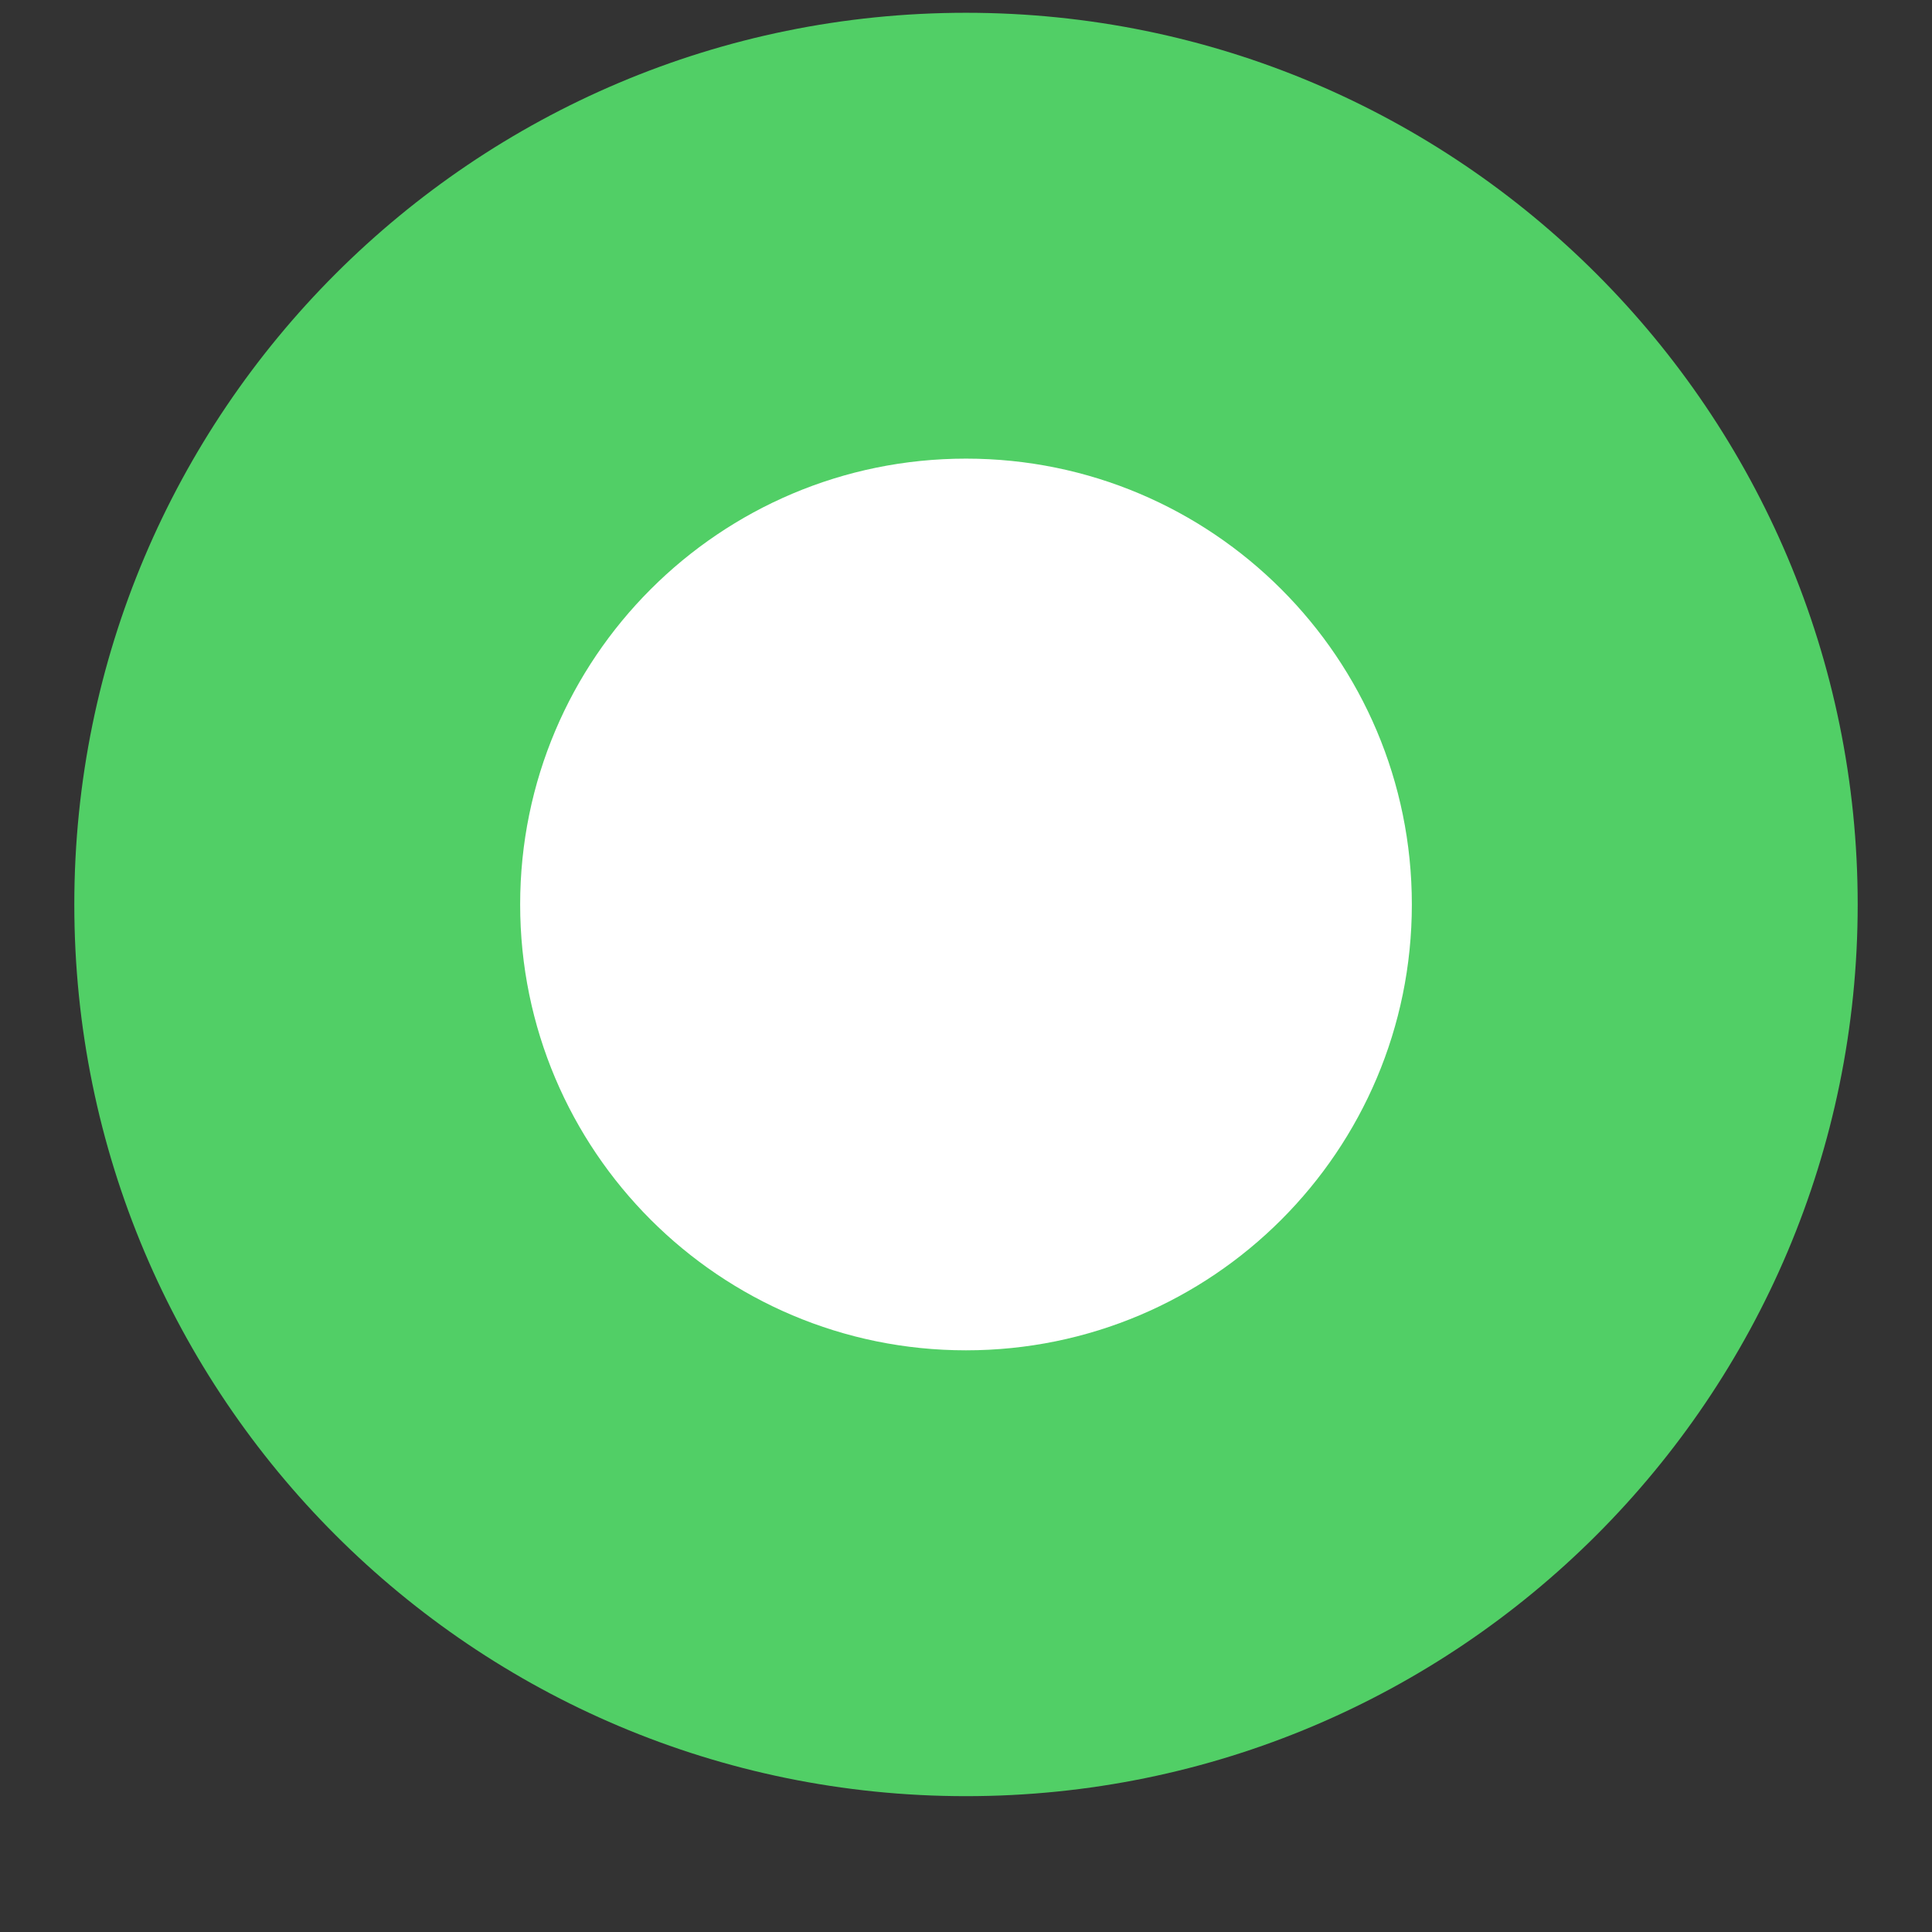 <svg width="13" height="13" viewBox="0 0 13 13" fill="none" xmlns="http://www.w3.org/2000/svg">
<rect x="0" y="0" width="13" height="13" fill="#333333" stroke="none"/>
<path fill-rule="evenodd" clip-rule="evenodd" d="M6.5 12.086C9.814 12.086 12.5 9.4 12.5 6.086C12.5 2.772 9.814 0.086 6.5 0.086C3.186 0.086 0.5 2.772 0.5 6.086C0.5 9.4 3.186 12.086 6.5 12.086Z" fill="#51CF66"/>
<path fill-rule="evenodd" clip-rule="evenodd" d="M6.5 9.086C8.157 9.086 9.5 7.743 9.5 6.086C9.5 4.429 8.157 3.086 6.5 3.086C4.843 3.086 3.5 4.429 3.5 6.086C3.5 7.743 4.843 9.086 6.5 9.086Z" fill="white"/>
</svg>

